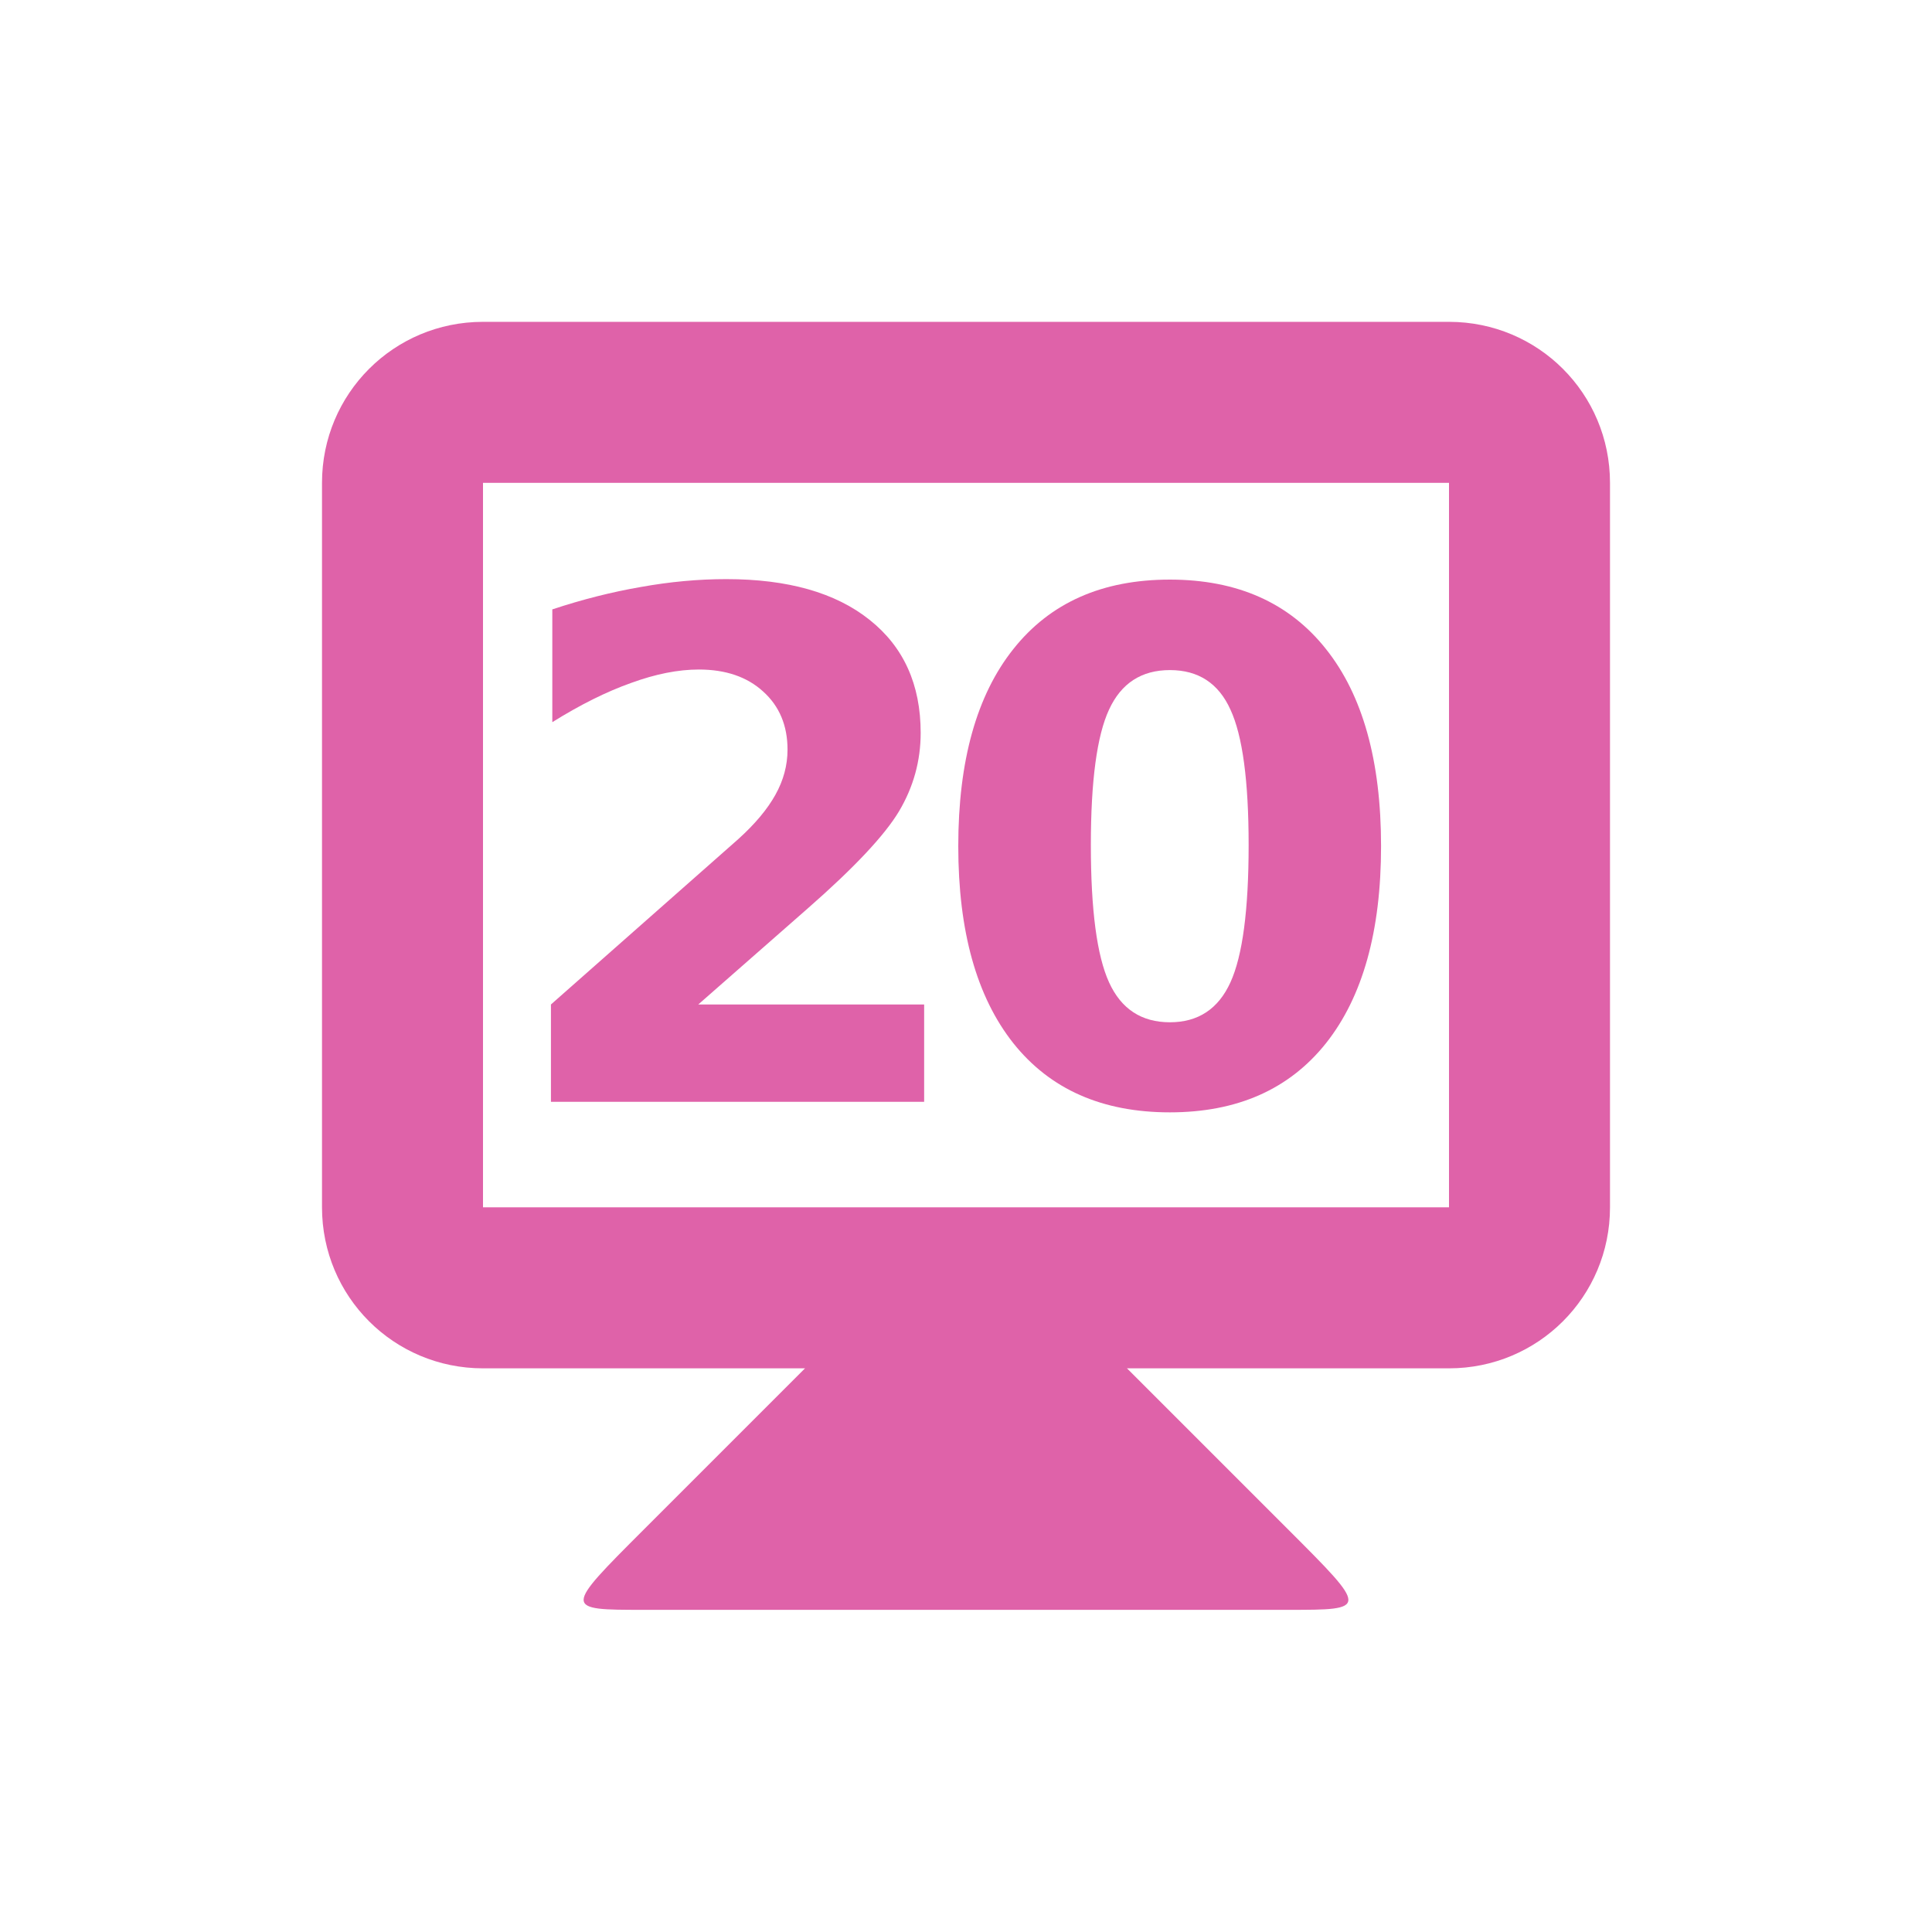 <svg viewBox="0 0 24 24" xmlns="http://www.w3.org/2000/svg">
 <g fill="#df62a9" transform="translate(0 -1028.862)">
  <path d="m10 1045.86l-2 2c-1 1-1 1 0 1h8c1 0 1 0 0-1l-2-2v-1h-4z"/>
  <path d="m6 1032.86c-1.108 0-2 .892-2 2v9c0 1.108.892 2 2 2h12c1.108 0 2-.892 2-2v-9c0-1.108-.892-2-2-2zm0 2h12v9h-12z"/>
  <g transform="translate(-.139)">
   <path d="m8.812 1041.34h2.807v1.209h-4.636v-1.209l2.328-2.055q.312-.282.461-.551.15-.269.15-.56 0-.449-.303-.722-.299-.273-.799-.273-.385 0-.842.167-.457.162-.978.487v-1.401q.555-.184 1.098-.278.543-.098 1.064-.098 1.145 0 1.777.504.637.504.637 1.406 0 .521-.269.974-.269.449-1.132 1.205l-1.363 1.196z"/>
   <path d="m15.65 1039.36q0-1.196-.226-1.683-.222-.491-.752-.491-.53 0-.756.491-.226.487-.226 1.683 0 1.209.226 1.705.226.496.756.496.526 0 .752-.496.226-.496.226-1.705zm1.645.013q0 1.585-.684 2.448-.684.859-1.94.859-1.26 0-1.944-.859-.684-.863-.684-2.448 0-1.589.684-2.448.684-.863 1.944-.863 1.256 0 1.94.863.684.859.684 2.448z"/>
  </g>
 </g>
</svg>
